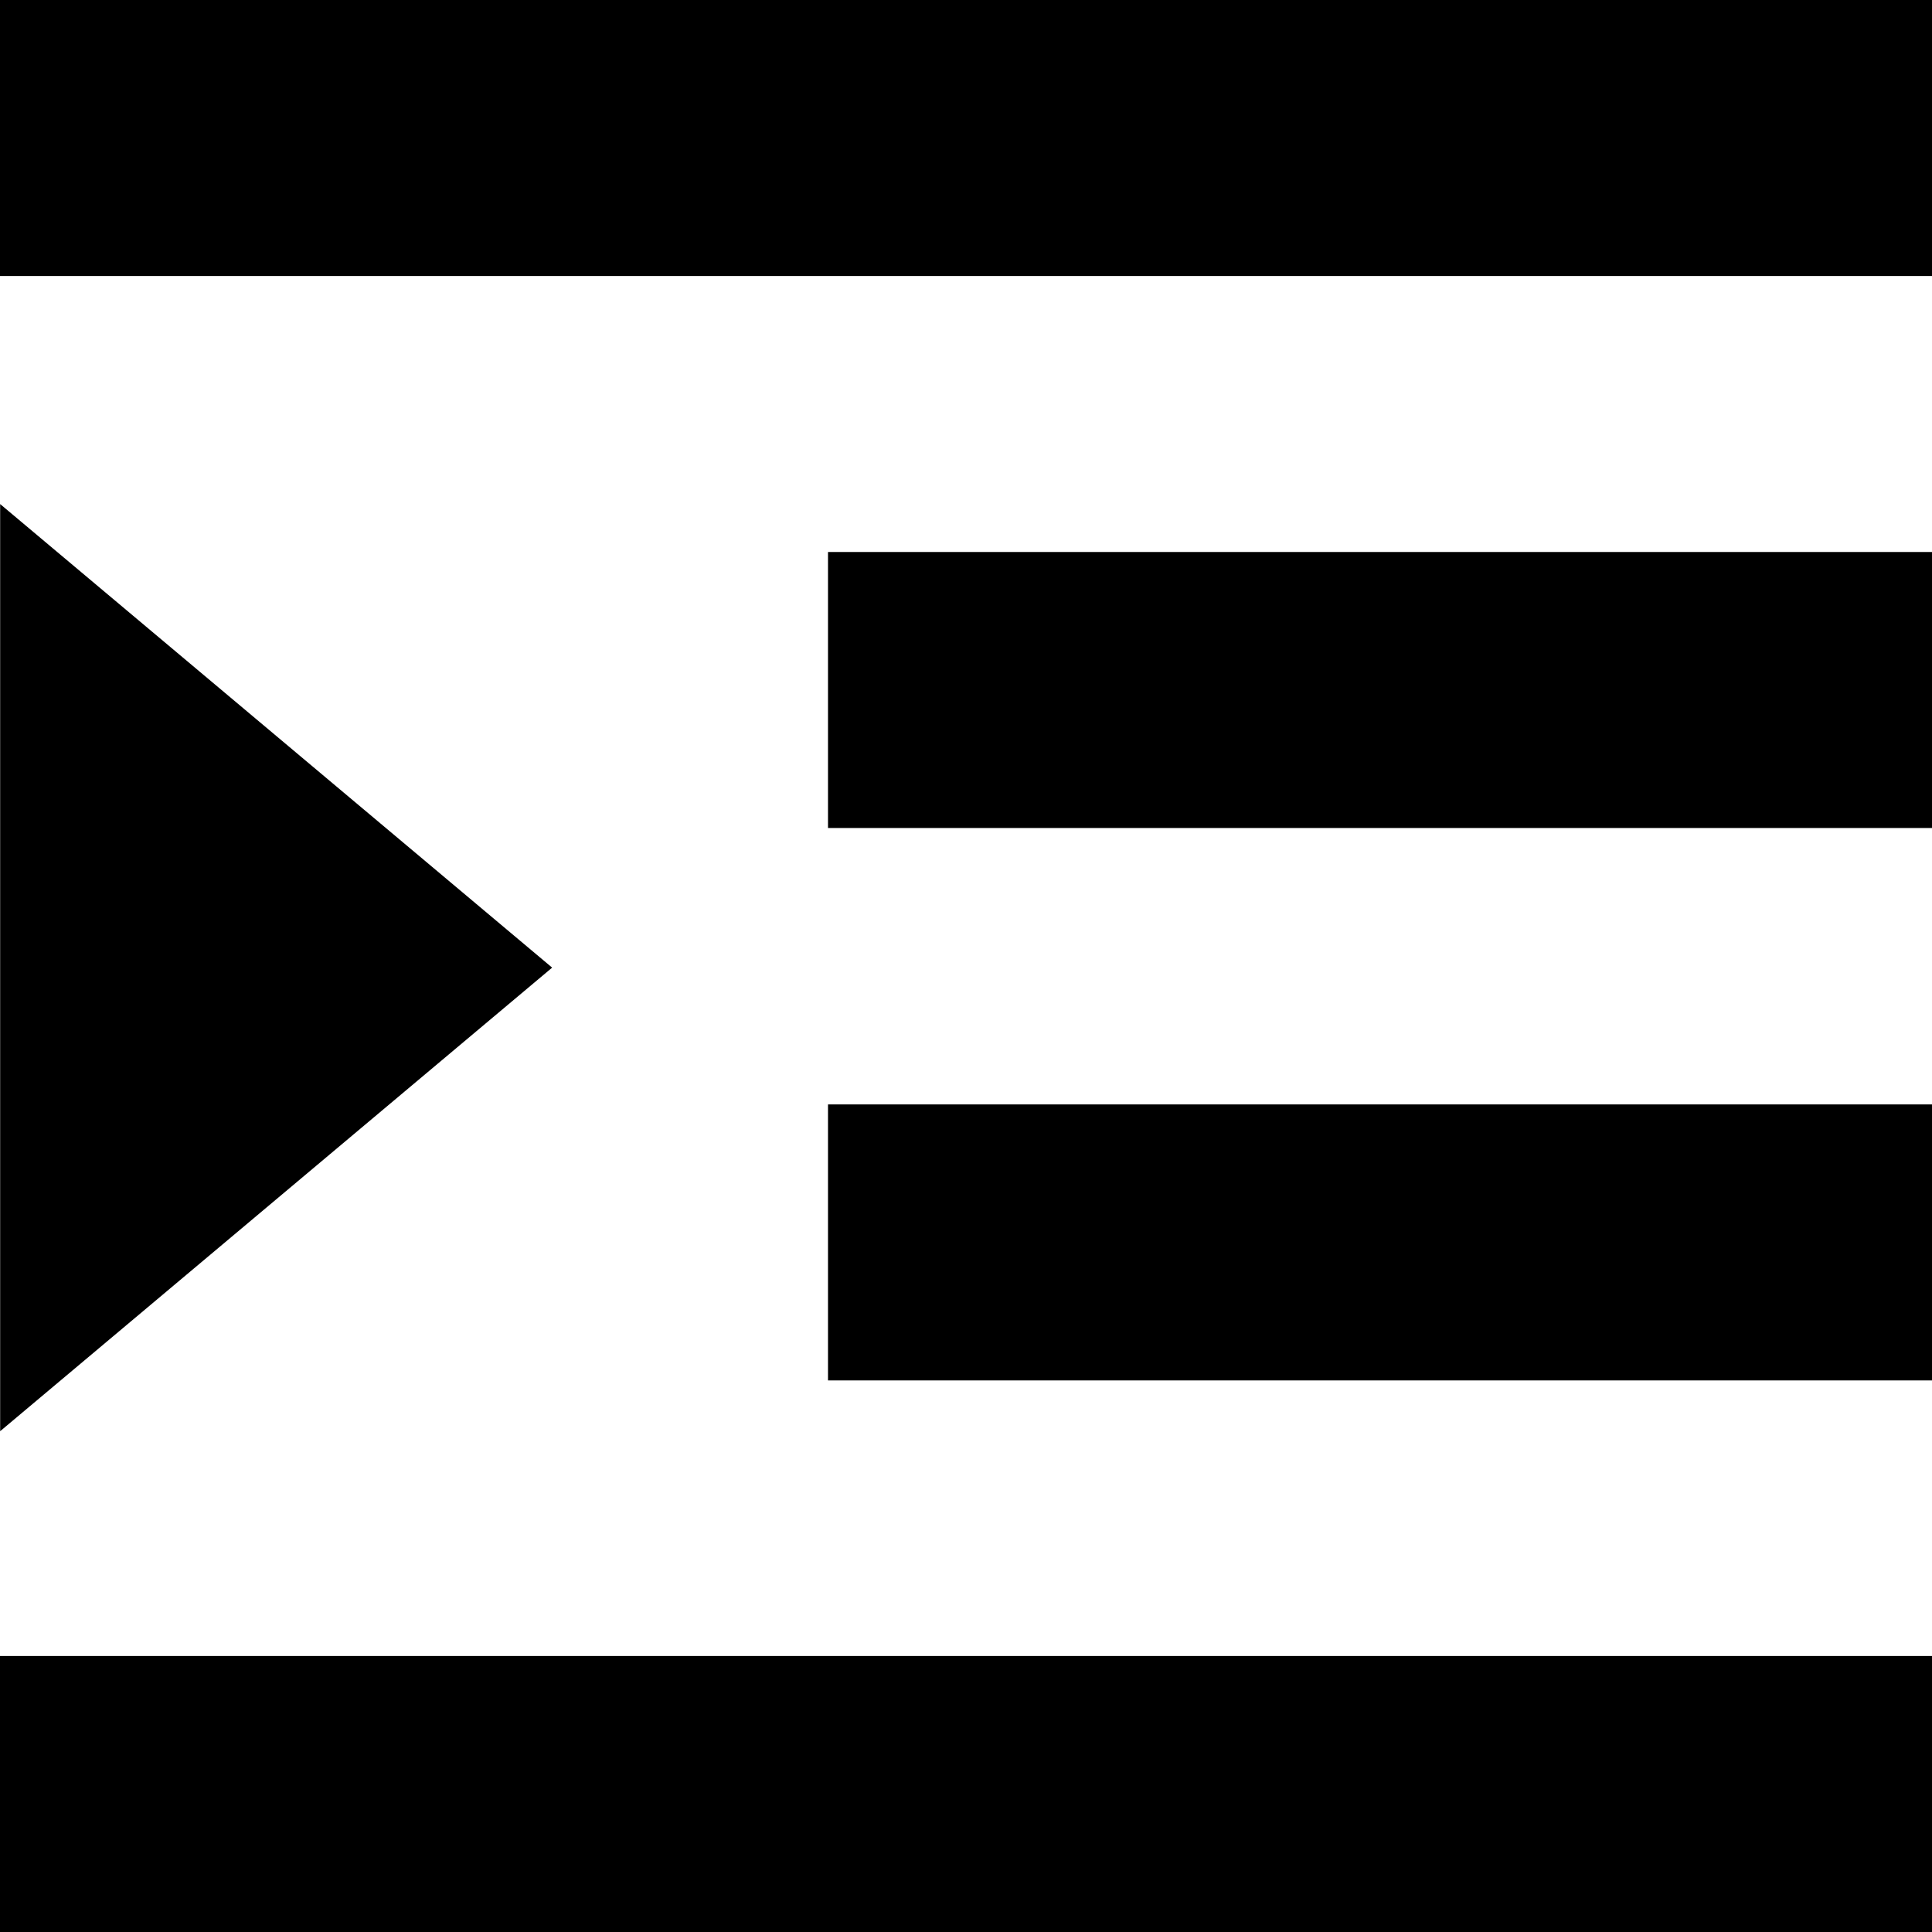 <svg xmlns="http://www.w3.org/2000/svg" width="1792" height="1792" viewBox="0 0 1792 1792"><title>indent</title><g id="ac1ed596-8266-4a57-ae73-f333649eaa23" data-name="ラベル"><rect width="1792" height="256"/><rect x="768" y="512" width="1024" height="256"/><rect x="768" y="1024.39" width="1024" height="256"/><rect y="1536" width="1792" height="256"/><polygon points="0.14 897.51 0.14 467.54 256.13 682.52 512.13 897.51 256.13 1112.5 0.14 1327.49 0.14 897.51"/></g></svg>